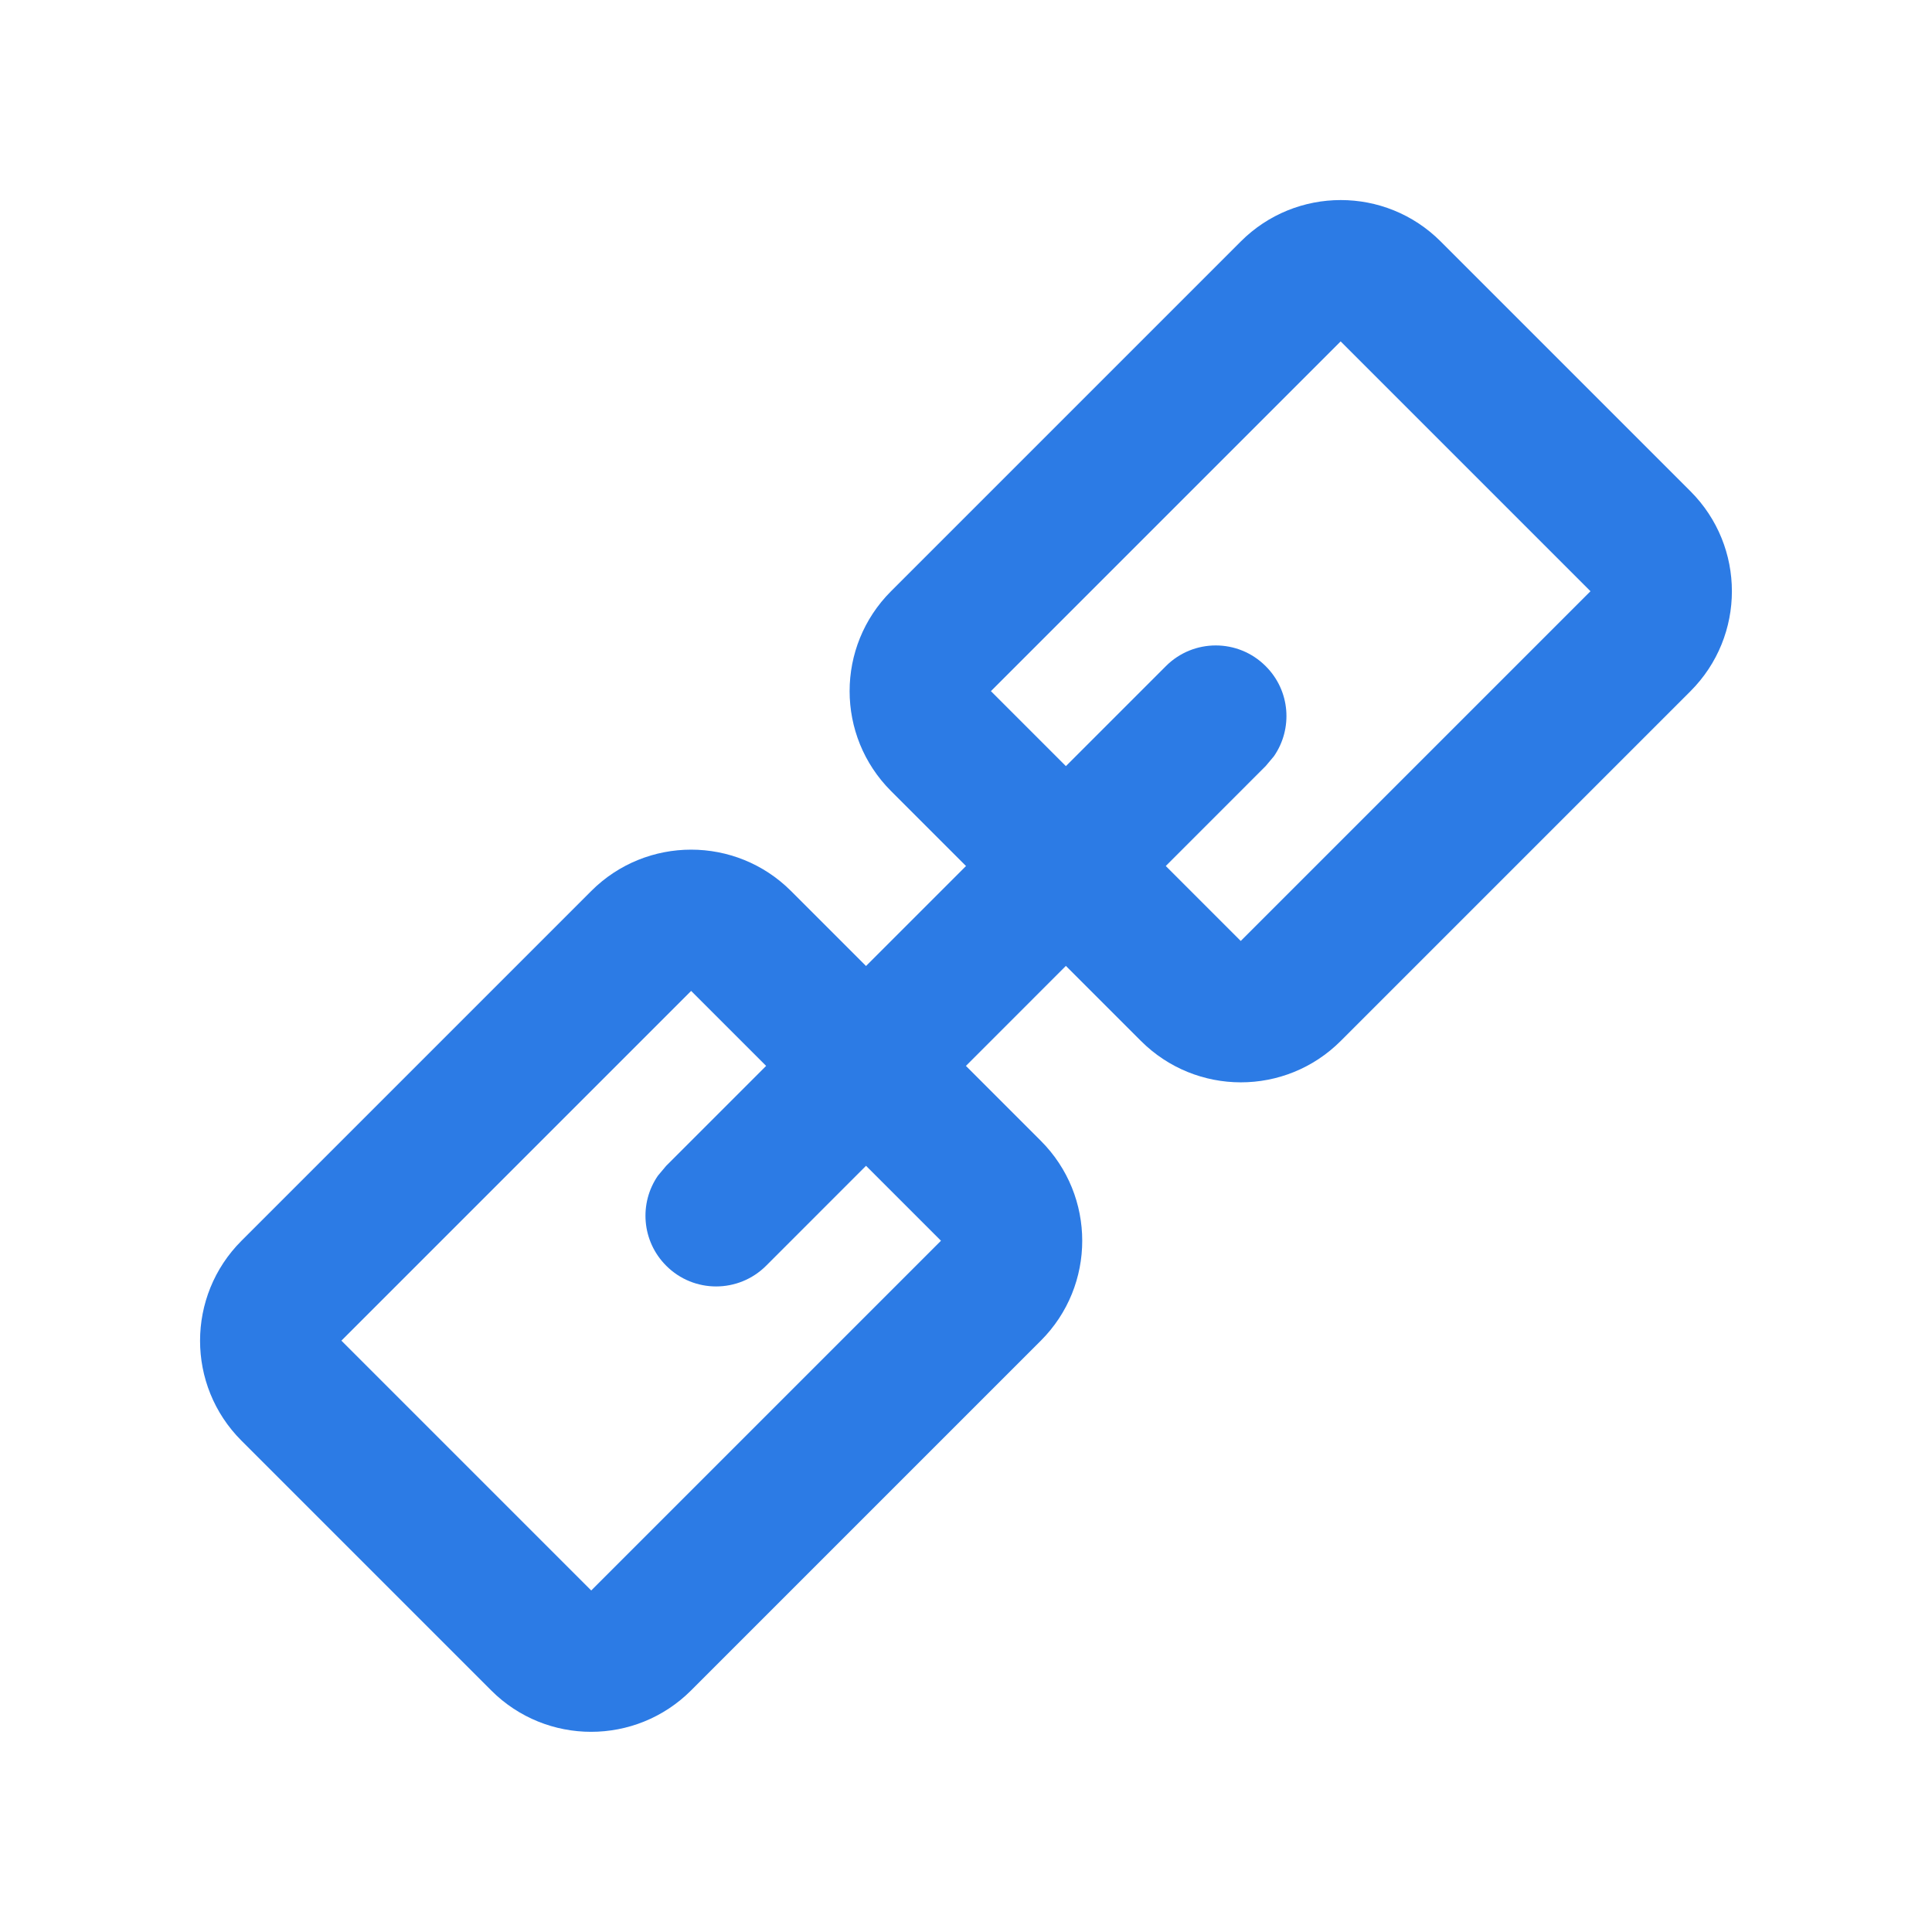 <?xml version="1.0" encoding="UTF-8"?>
<svg width="16px" height="16px" viewBox="0 0 16 16" version="1.1" xmlns="http://www.w3.org/2000/svg" xmlns:xlink="http://www.w3.org/1999/xlink">
    <title>Icon-Edit</title>
    <g id="页面-1" stroke="none" stroke-width="1" fill="none" fill-rule="evenodd">
        <g id="切图" transform="translate(-231, -886)" fill-rule="nonzero">
            <g id="Icon-Edit" transform="translate(231, 886)">
                <g id="Icon-BG">
                    <polygon points="0 0 16 0 16 16 0 16"></polygon>
                </g>
                <g id="链接_link-three" transform="translate(1.172, 1.172)" fill="#2C7BE5">
                    <path d="M10.98,0.919 L8.054,0.919 C7.408,0.919 6.884,1.443 6.884,2.09 L6.884,6.186 C6.884,6.833 7.408,7.356 8.054,7.356 L10.98,7.356 C11.627,7.356 12.151,6.833 12.151,6.186 L12.151,2.09 C12.151,1.443 11.627,0.919 10.98,0.919 Z M8.054,2.09 L10.98,2.09 L10.98,6.186 L8.054,6.186 L8.054,2.09 Z" id="矩形" transform="translate(9.517, 4.138) rotate(45) translate(-9.517, -4.138) "></path>
                    <path d="M5.601,6.299 L2.675,6.299 C2.029,6.299 1.505,6.823 1.505,7.469 L1.505,11.565 C1.505,12.212 2.029,12.736 2.675,12.736 L5.601,12.736 C6.247,12.736 6.771,12.212 6.771,11.565 L6.771,7.469 C6.771,6.823 6.247,6.299 5.601,6.299 Z M2.675,7.469 L5.601,7.469 L5.601,11.565 L2.675,11.565 L2.675,7.469 Z" id="矩形" transform="translate(4.138, 9.517) rotate(45) translate(-4.138, -9.517) "></path>
                    <path d="M8.483,4.345 C8.711,4.116 9.082,4.116 9.31,4.345 C9.514,4.548 9.536,4.863 9.378,5.091 L9.31,5.172 L5.173,9.31 C4.944,9.539 4.573,9.539 4.345,9.31 C4.142,9.107 4.119,8.792 4.277,8.564 L4.345,8.483 L8.483,4.345 Z" id="路径"></path>
                </g>
            </g>
        </g>
    </g>
</svg>